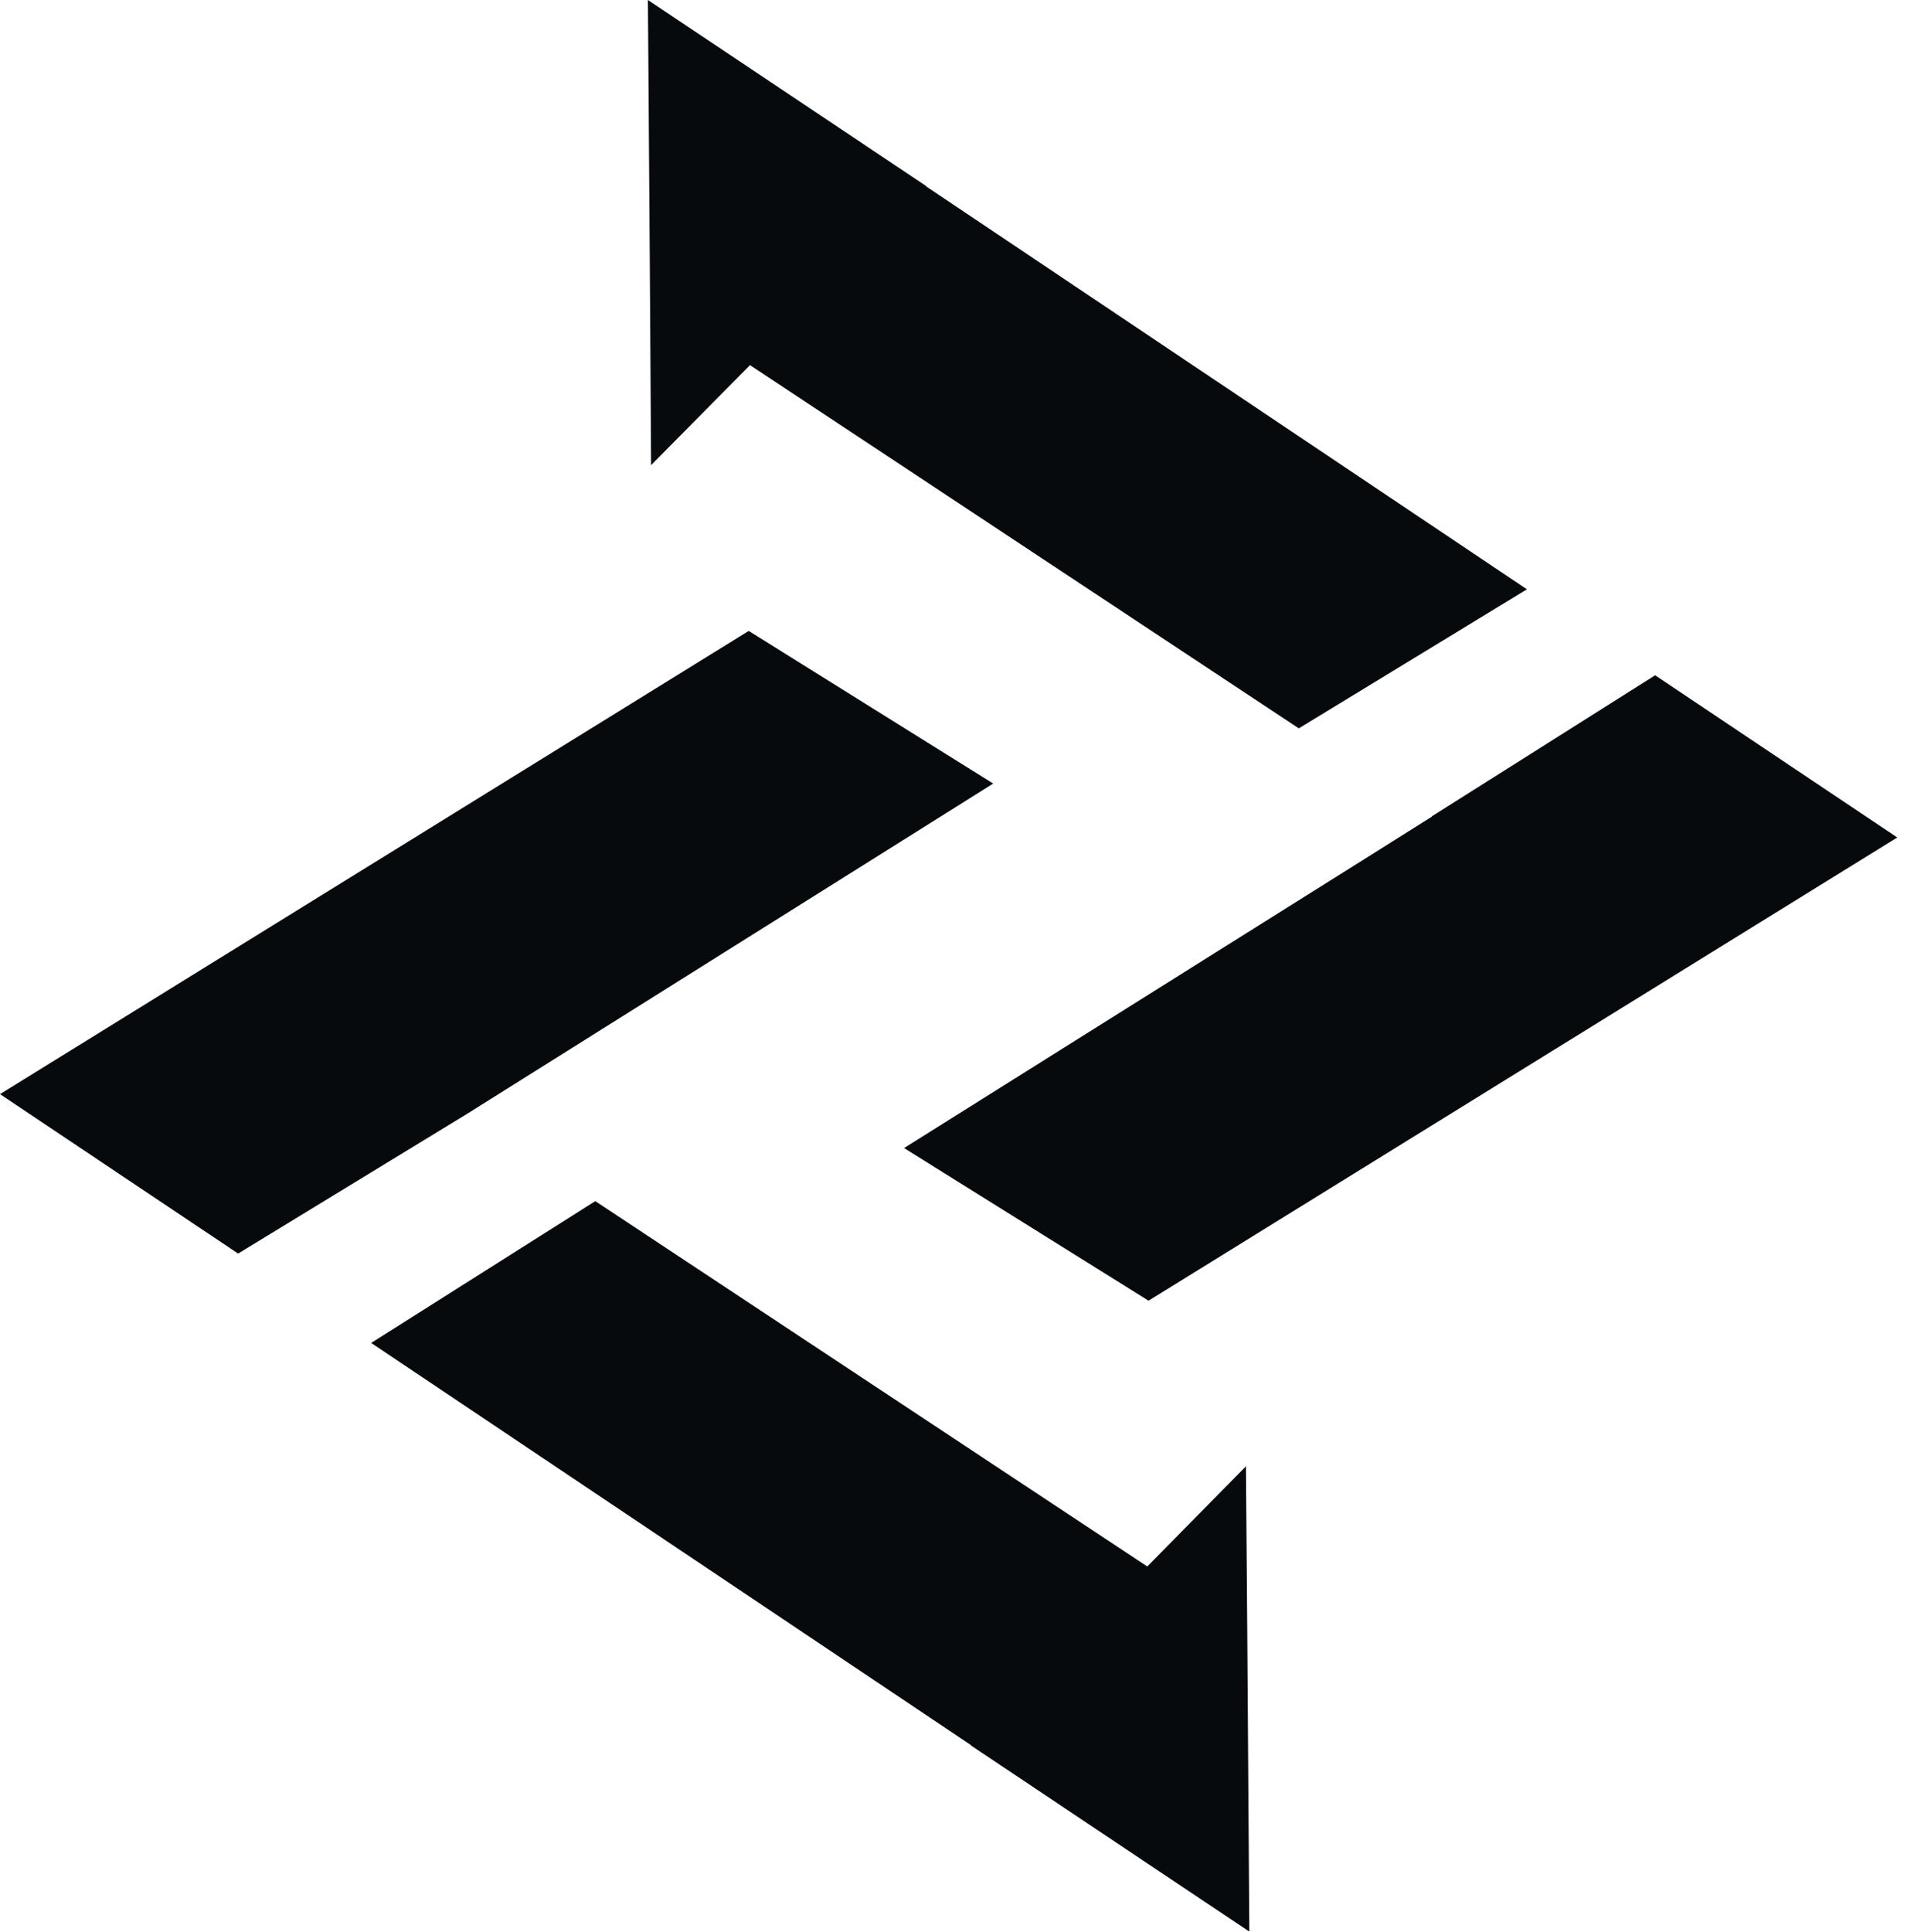 <svg width="90" height="91" viewBox="0 0 90 91" fill="none" xmlns="http://www.w3.org/2000/svg">
<path d="M77.99 31.81L67.46 38.46L67.47 38.47L63.73 40.82L42.6 54.08L54.12 61.27L89.4 39.45L77.99 31.81Z" fill="#060A0C"/>
<path d="M71.95 27.76L43.64 8.78L43.65 8.77L30.53 0L30.63 14.08L30.68 21.91L35.34 17.2L61.2 34.31L71.95 27.76Z" fill="#060A0C"/>
<path d="M21.99 52.48L46.8 36.91L35.28 29.72L0 51.54L11.22 59.05L21.99 52.48Z" fill="#060A0C"/>
<path d="M58.87 90.99L58.77 76.91L58.71 69.07L54.06 73.79L28.05 56.58L17.49 63.26L45.76 82.21L45.75 82.22L58.87 90.99Z" fill="#060A0C"/>
</svg>
